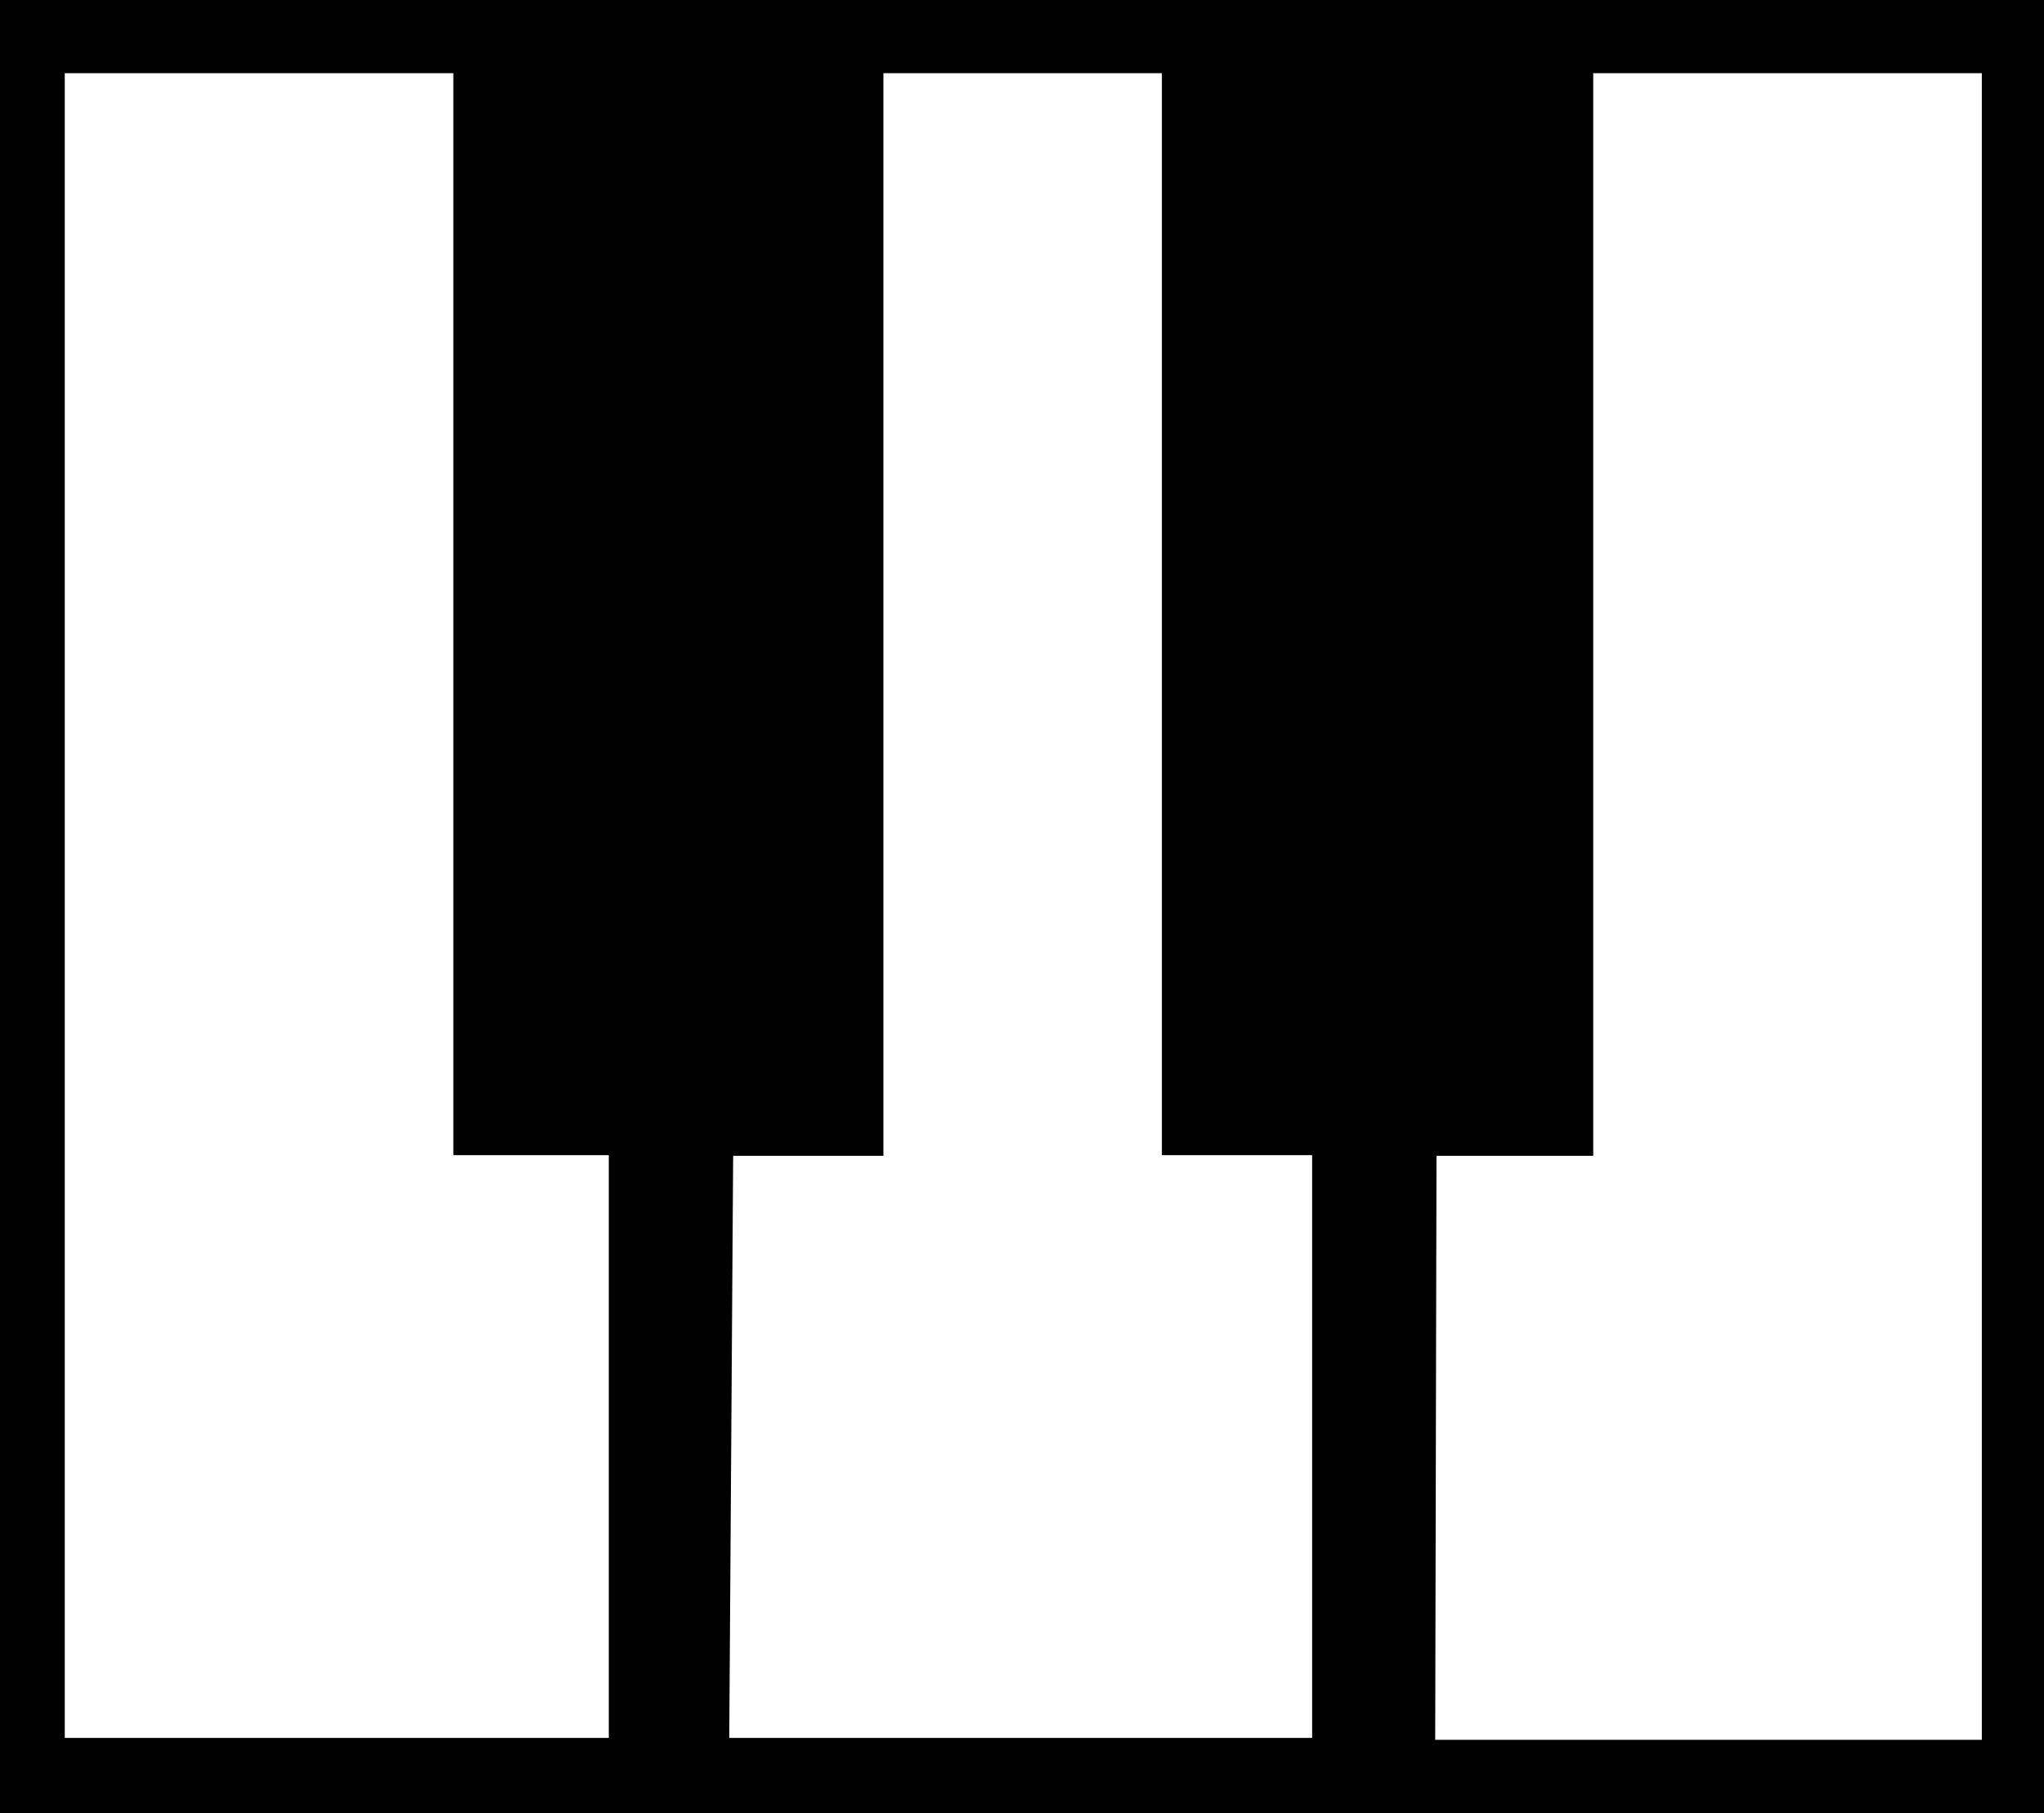 <svg id="icon_piano" xmlns="http://www.w3.org/2000/svg" viewBox="0 0 31.56 28"><title>icon_piano</title><g id="Слой_2" data-name="Слой 2"><g id="Слой_1-2" data-name="Слой 1"><path d="M1,18.76V1.13H7V17.84H9.4v9H1Zm10.32-.91h2.32V1.13h4.3V17.84h2.32v9h-9Zm10.86,0h2.42V1.13h6V26.87H22.16ZM0,28H31.56V0H0Z"/></g></g></svg>